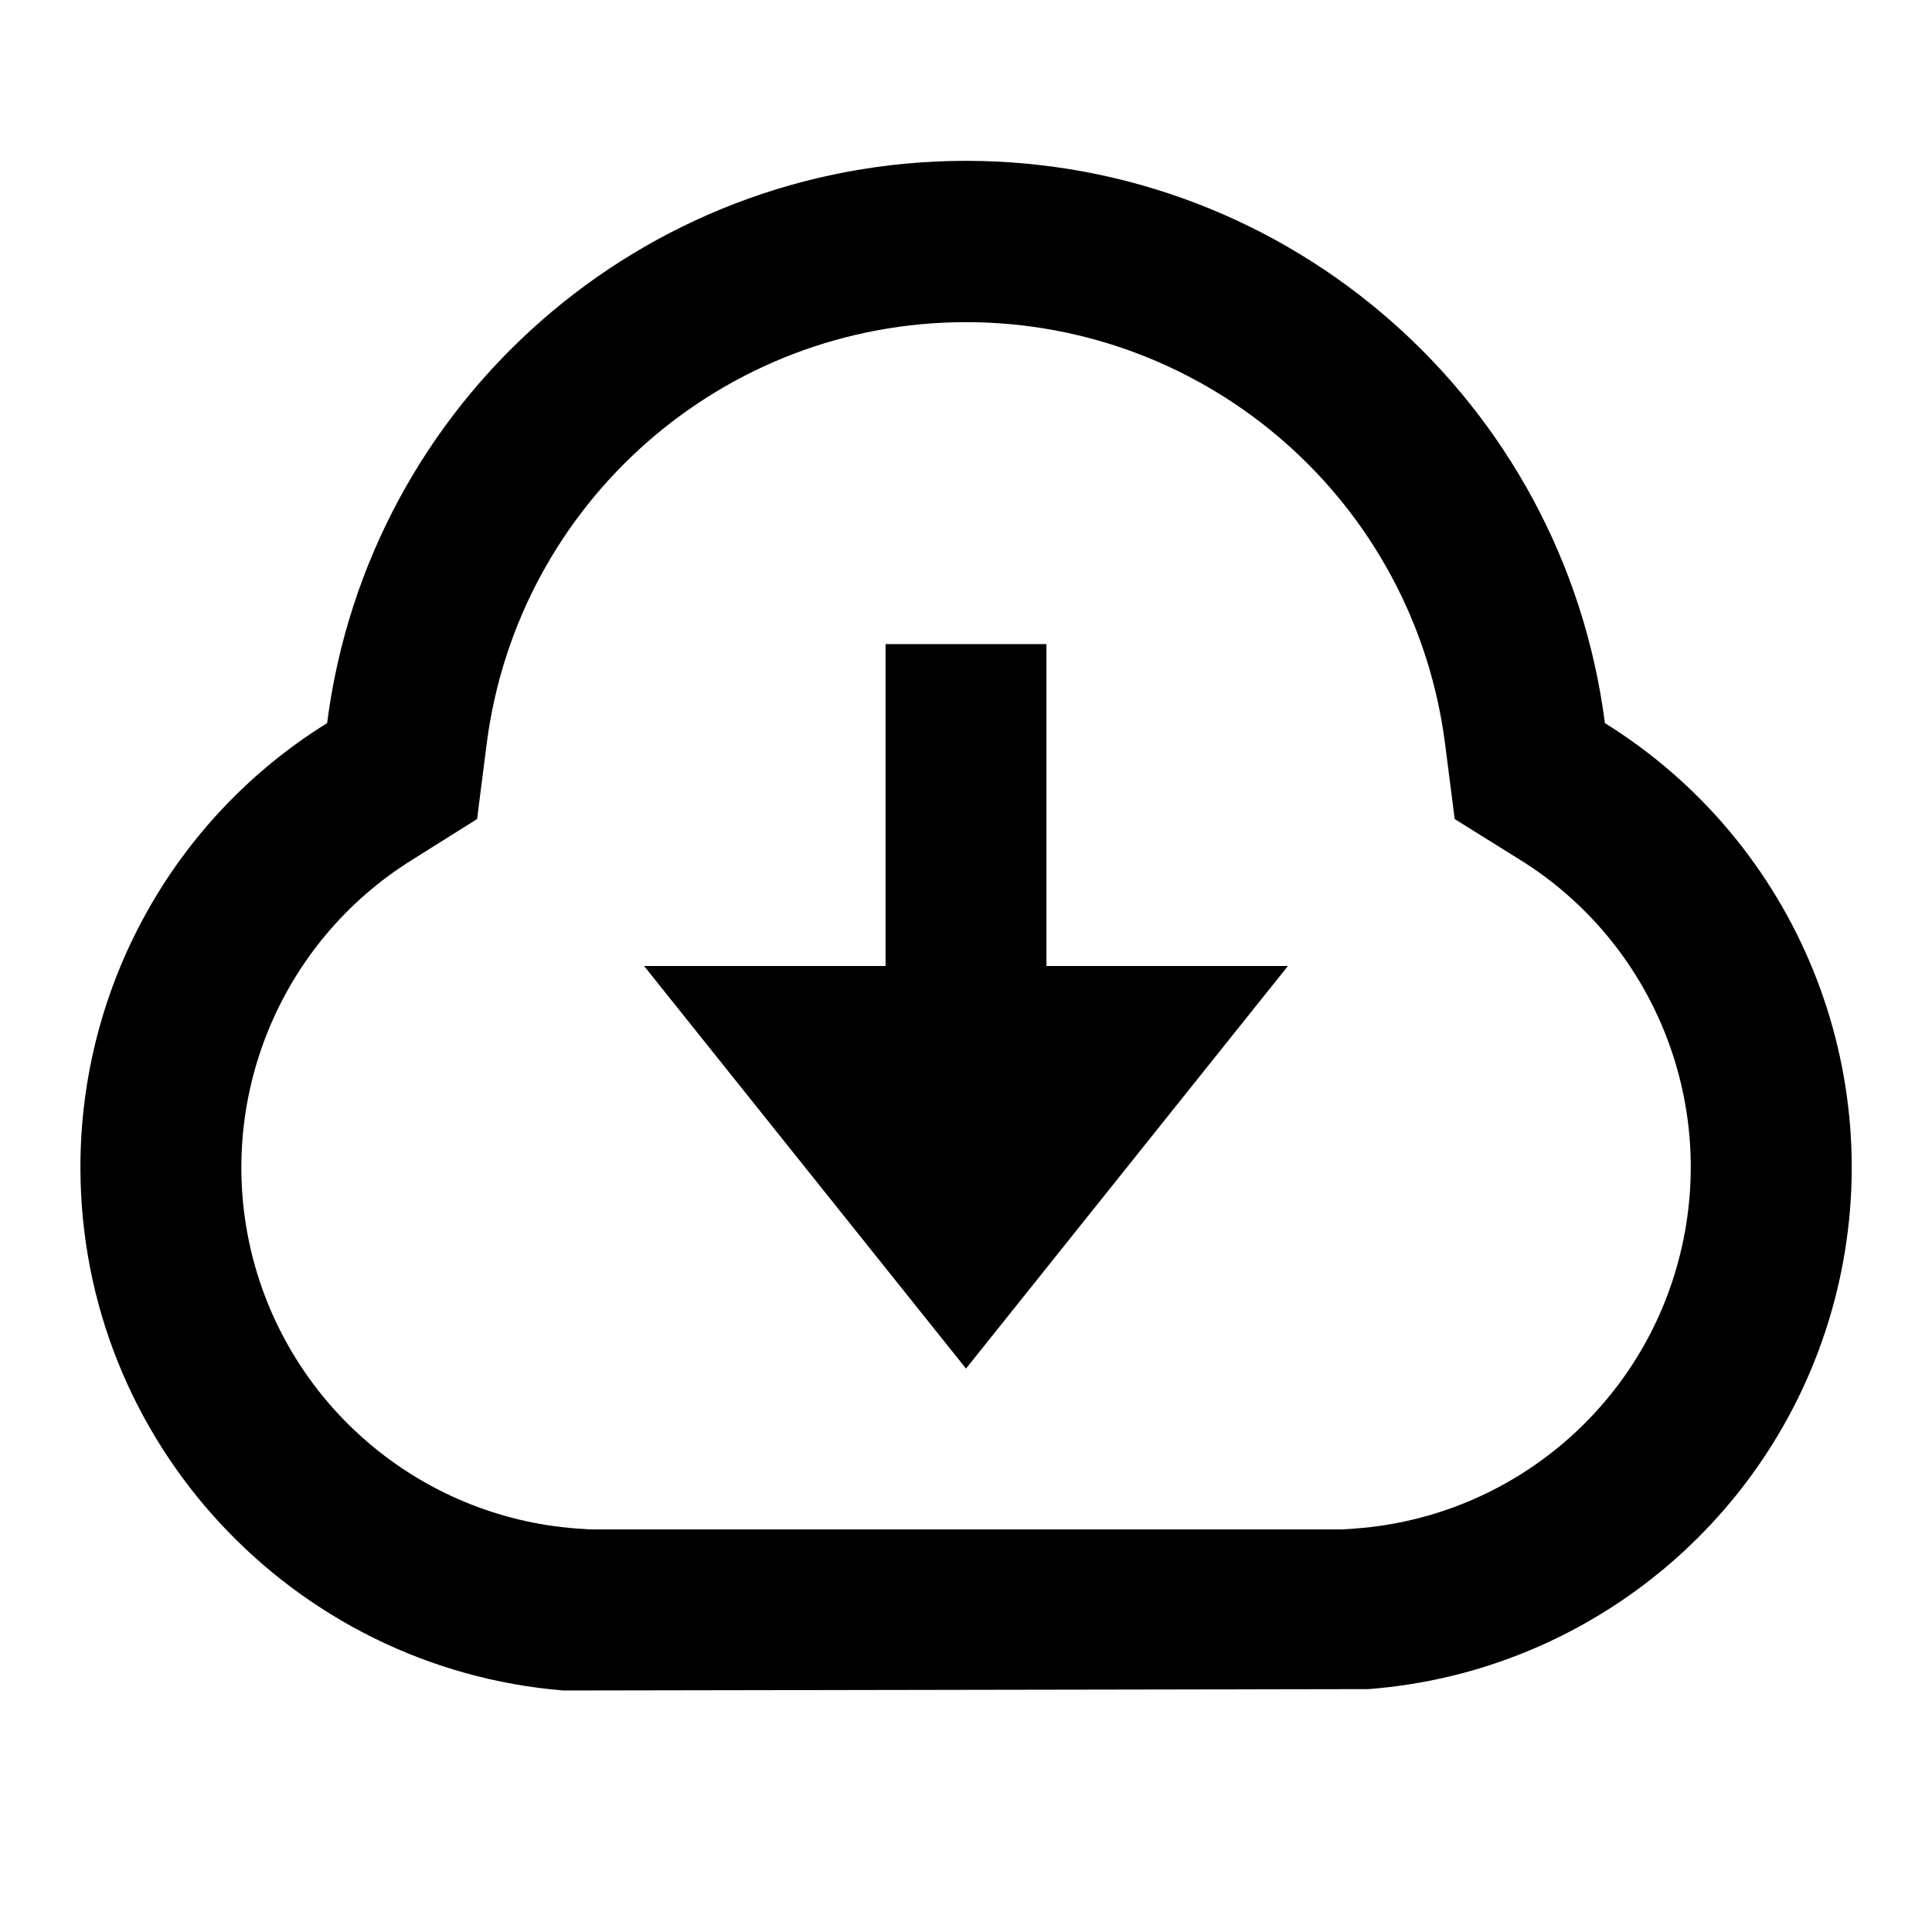<?xml version="1.0" encoding="UTF-8"?>
<svg xmlns="http://www.w3.org/2000/svg" xmlns:xlink="http://www.w3.org/1999/xlink" width="32" height="32" viewBox="0 0 32 32" version="1.1">
<g id="surface1">
<path style=" stroke:none;fill-rule:nonzero;fill:rgb(0%,0%,0%);fill-opacity:1;" d="M 1.332 19.332 C 1.332 16.34 2.875 13.555 5.418 11.977 C 6.102 6.652 10.633 2.664 16 2.664 C 21.367 2.664 25.898 6.652 26.582 11.977 C 29.762 13.953 31.312 17.754 30.422 21.395 C 29.531 25.031 26.402 27.688 22.668 27.977 L 9.332 28 C 4.859 27.633 1.332 23.895 1.332 19.332 Z M 22.465 25.316 C 25.051 25.117 27.219 23.277 27.832 20.758 C 28.449 18.238 27.375 15.605 25.172 14.238 L 24.094 13.566 L 23.934 12.312 C 23.418 8.32 20.023 5.336 16 5.336 C 11.977 5.336 8.578 8.32 8.062 12.312 L 7.902 13.566 L 6.832 14.238 C 4.629 15.605 3.555 18.238 4.168 20.758 C 4.785 23.277 6.949 25.117 9.535 25.316 L 9.766 25.332 L 22.234 25.332 Z M 17.332 16 L 21.332 16 L 16 22.668 L 10.668 16 L 14.668 16 L 14.668 10.668 L 17.332 10.668 Z M 17.332 16 "/>
</g>
</svg>
